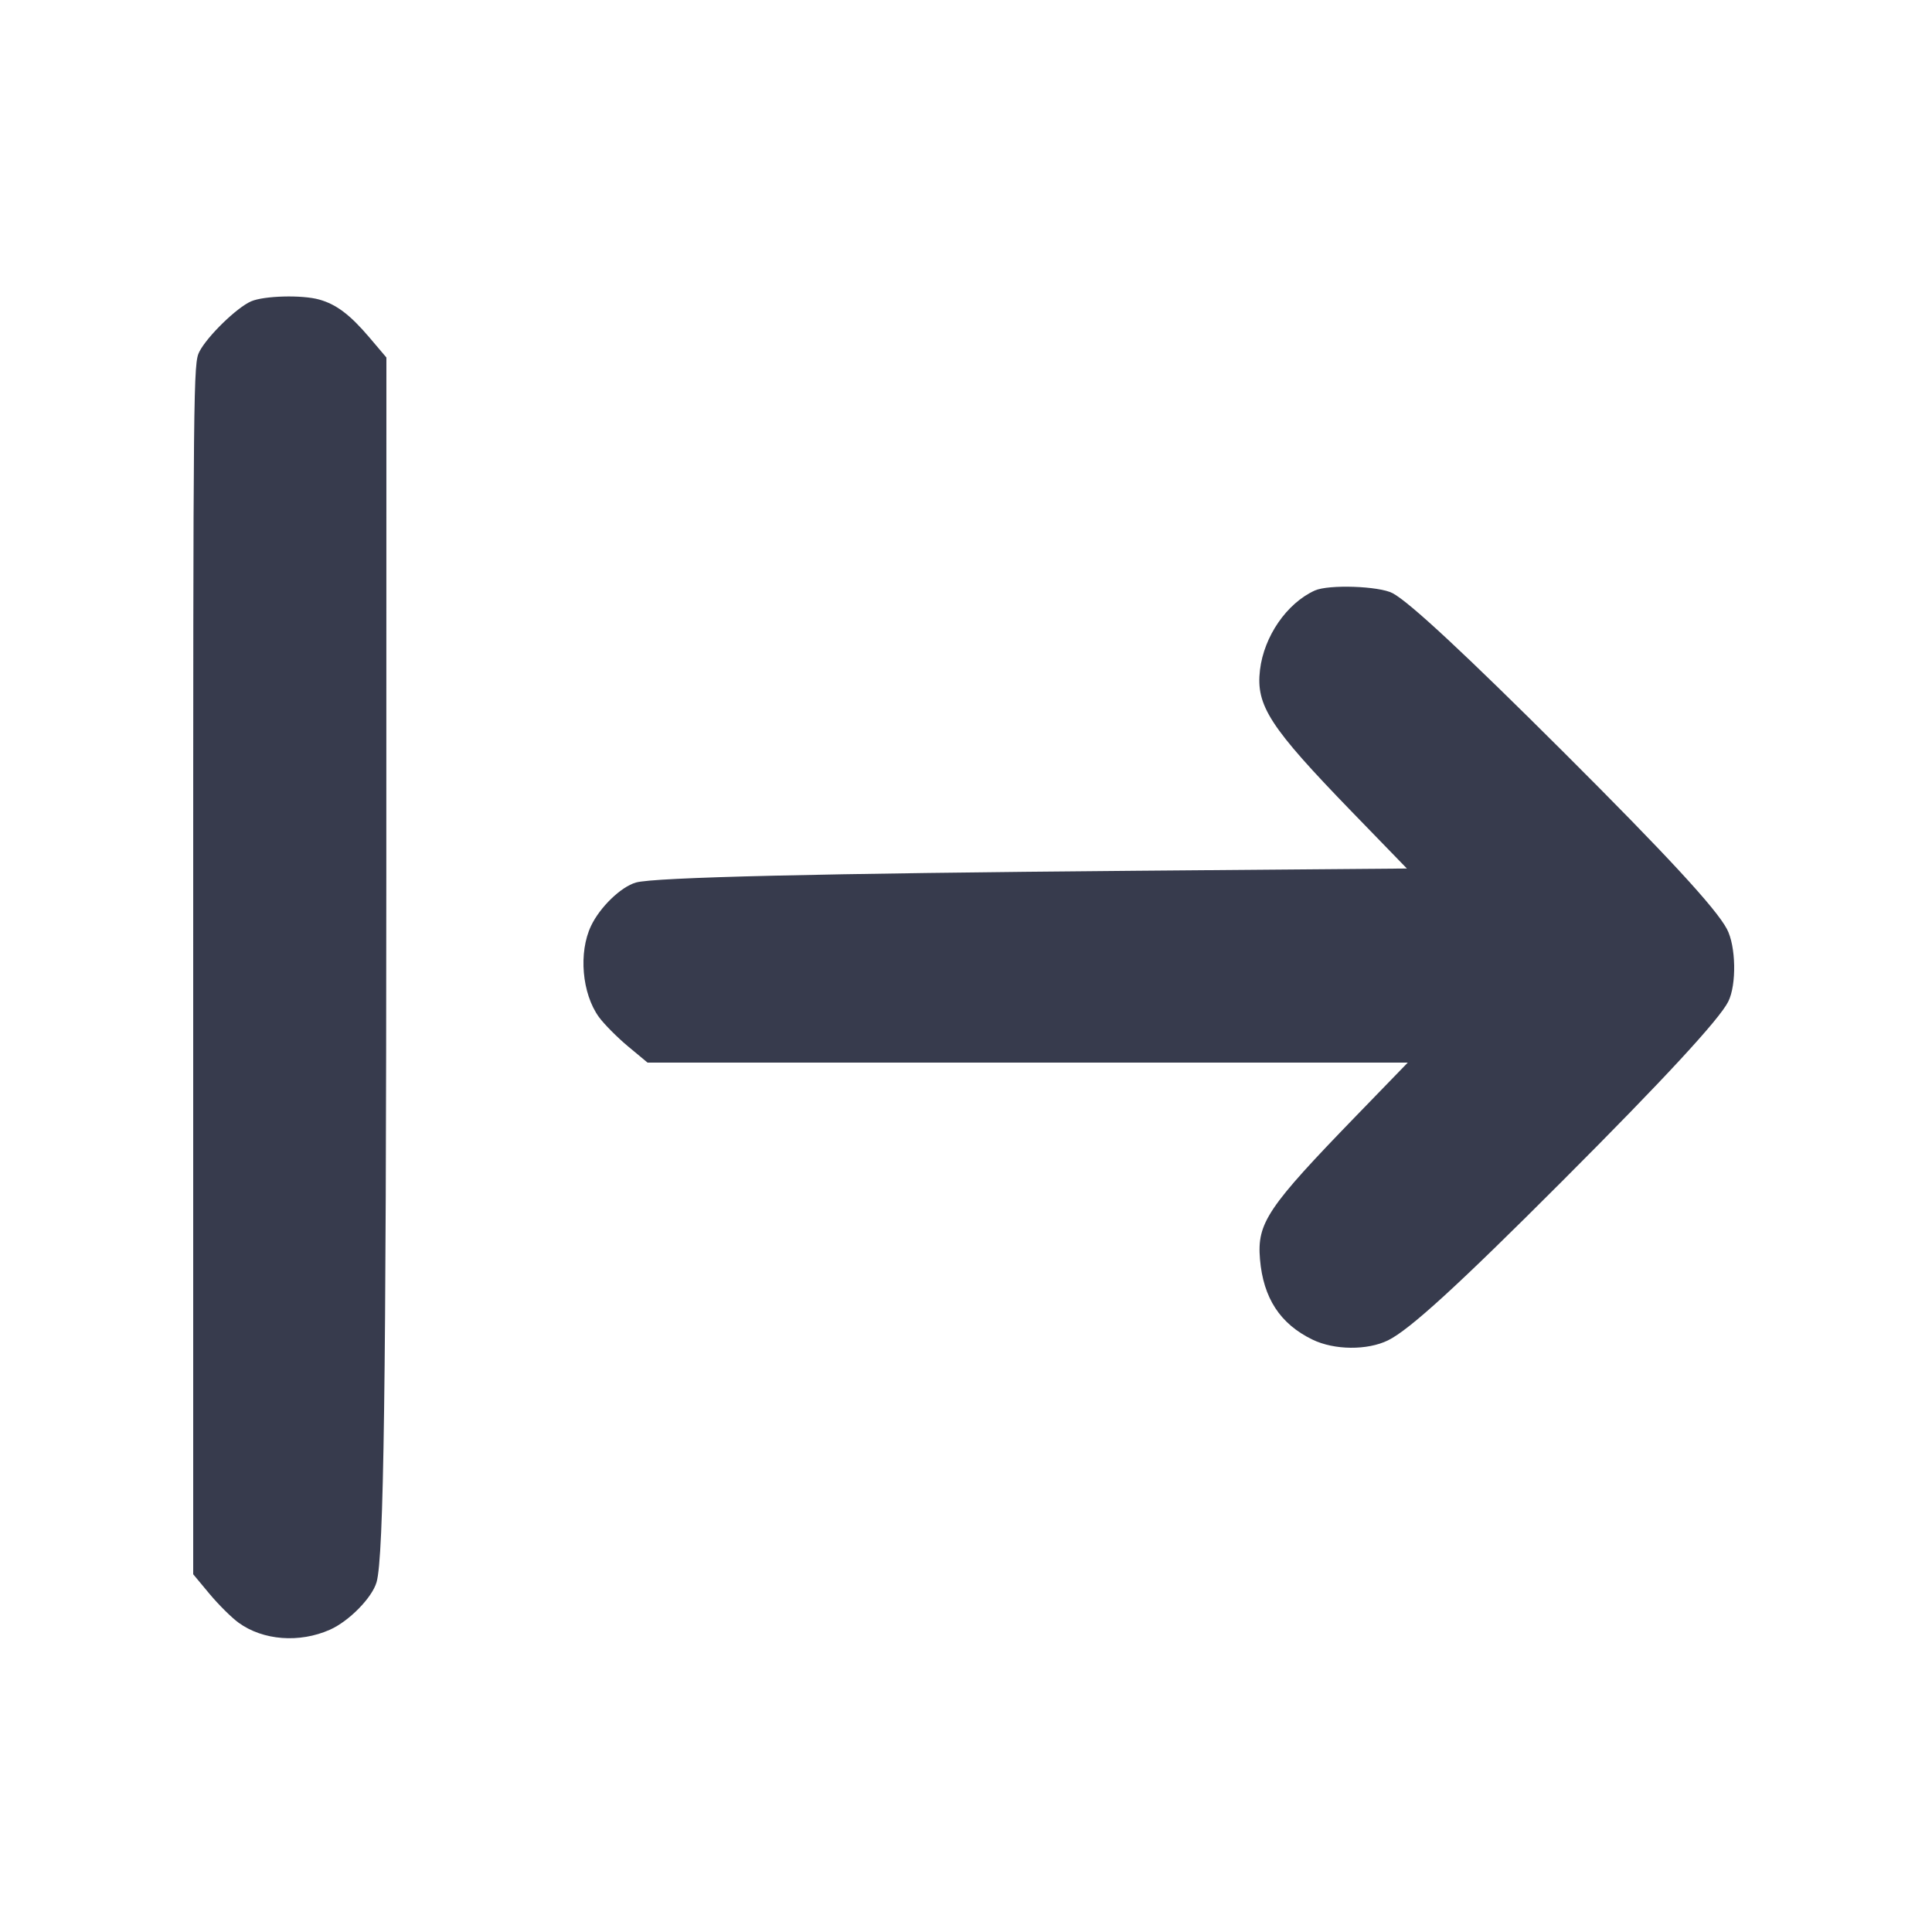 <svg width="24" height="24" viewBox="0 0 24 24" fill="none" xmlns="http://www.w3.org/2000/svg"><path d="M3.120 3.743 C 2.942 3.820,2.577 4.175,2.477 4.368 C 2.402 4.513,2.400 4.699,2.400 12.036 L 2.400 19.556 2.603 19.800 C 2.715 19.934,2.877 20.095,2.964 20.158 C 3.267 20.378,3.719 20.413,4.098 20.245 C 4.335 20.140,4.623 19.847,4.678 19.654 C 4.768 19.341,4.797 17.182,4.799 10.890 L 4.800 4.441 4.587 4.190 C 4.348 3.909,4.177 3.780,3.965 3.721 C 3.751 3.661,3.281 3.674,3.120 3.743 M16.332 7.336 C 15.985 7.494,15.702 7.904,15.652 8.322 C 15.600 8.765,15.771 9.029,16.795 10.086 L 17.477 10.789 14.108 10.817 C 10.173 10.850,8.126 10.898,7.900 10.963 C 7.714 11.016,7.453 11.268,7.342 11.502 C 7.185 11.832,7.229 12.343,7.440 12.634 C 7.504 12.722,7.666 12.885,7.800 12.997 L 8.044 13.200 12.766 13.200 L 17.488 13.200 16.858 13.850 C 15.743 15.000,15.614 15.191,15.652 15.643 C 15.693 16.125,15.902 16.446,16.304 16.641 C 16.576 16.773,16.986 16.776,17.243 16.650 C 17.511 16.518,18.115 15.966,19.408 14.671 C 20.669 13.409,21.360 12.661,21.469 12.442 C 21.574 12.232,21.565 11.751,21.452 11.540 C 21.316 11.284,20.708 10.625,19.431 9.351 C 18.203 8.126,17.510 7.481,17.300 7.369 C 17.133 7.280,16.504 7.258,16.332 7.336 " fill="#373B4D" stroke="none" fill-rule="evenodd"></path></svg>